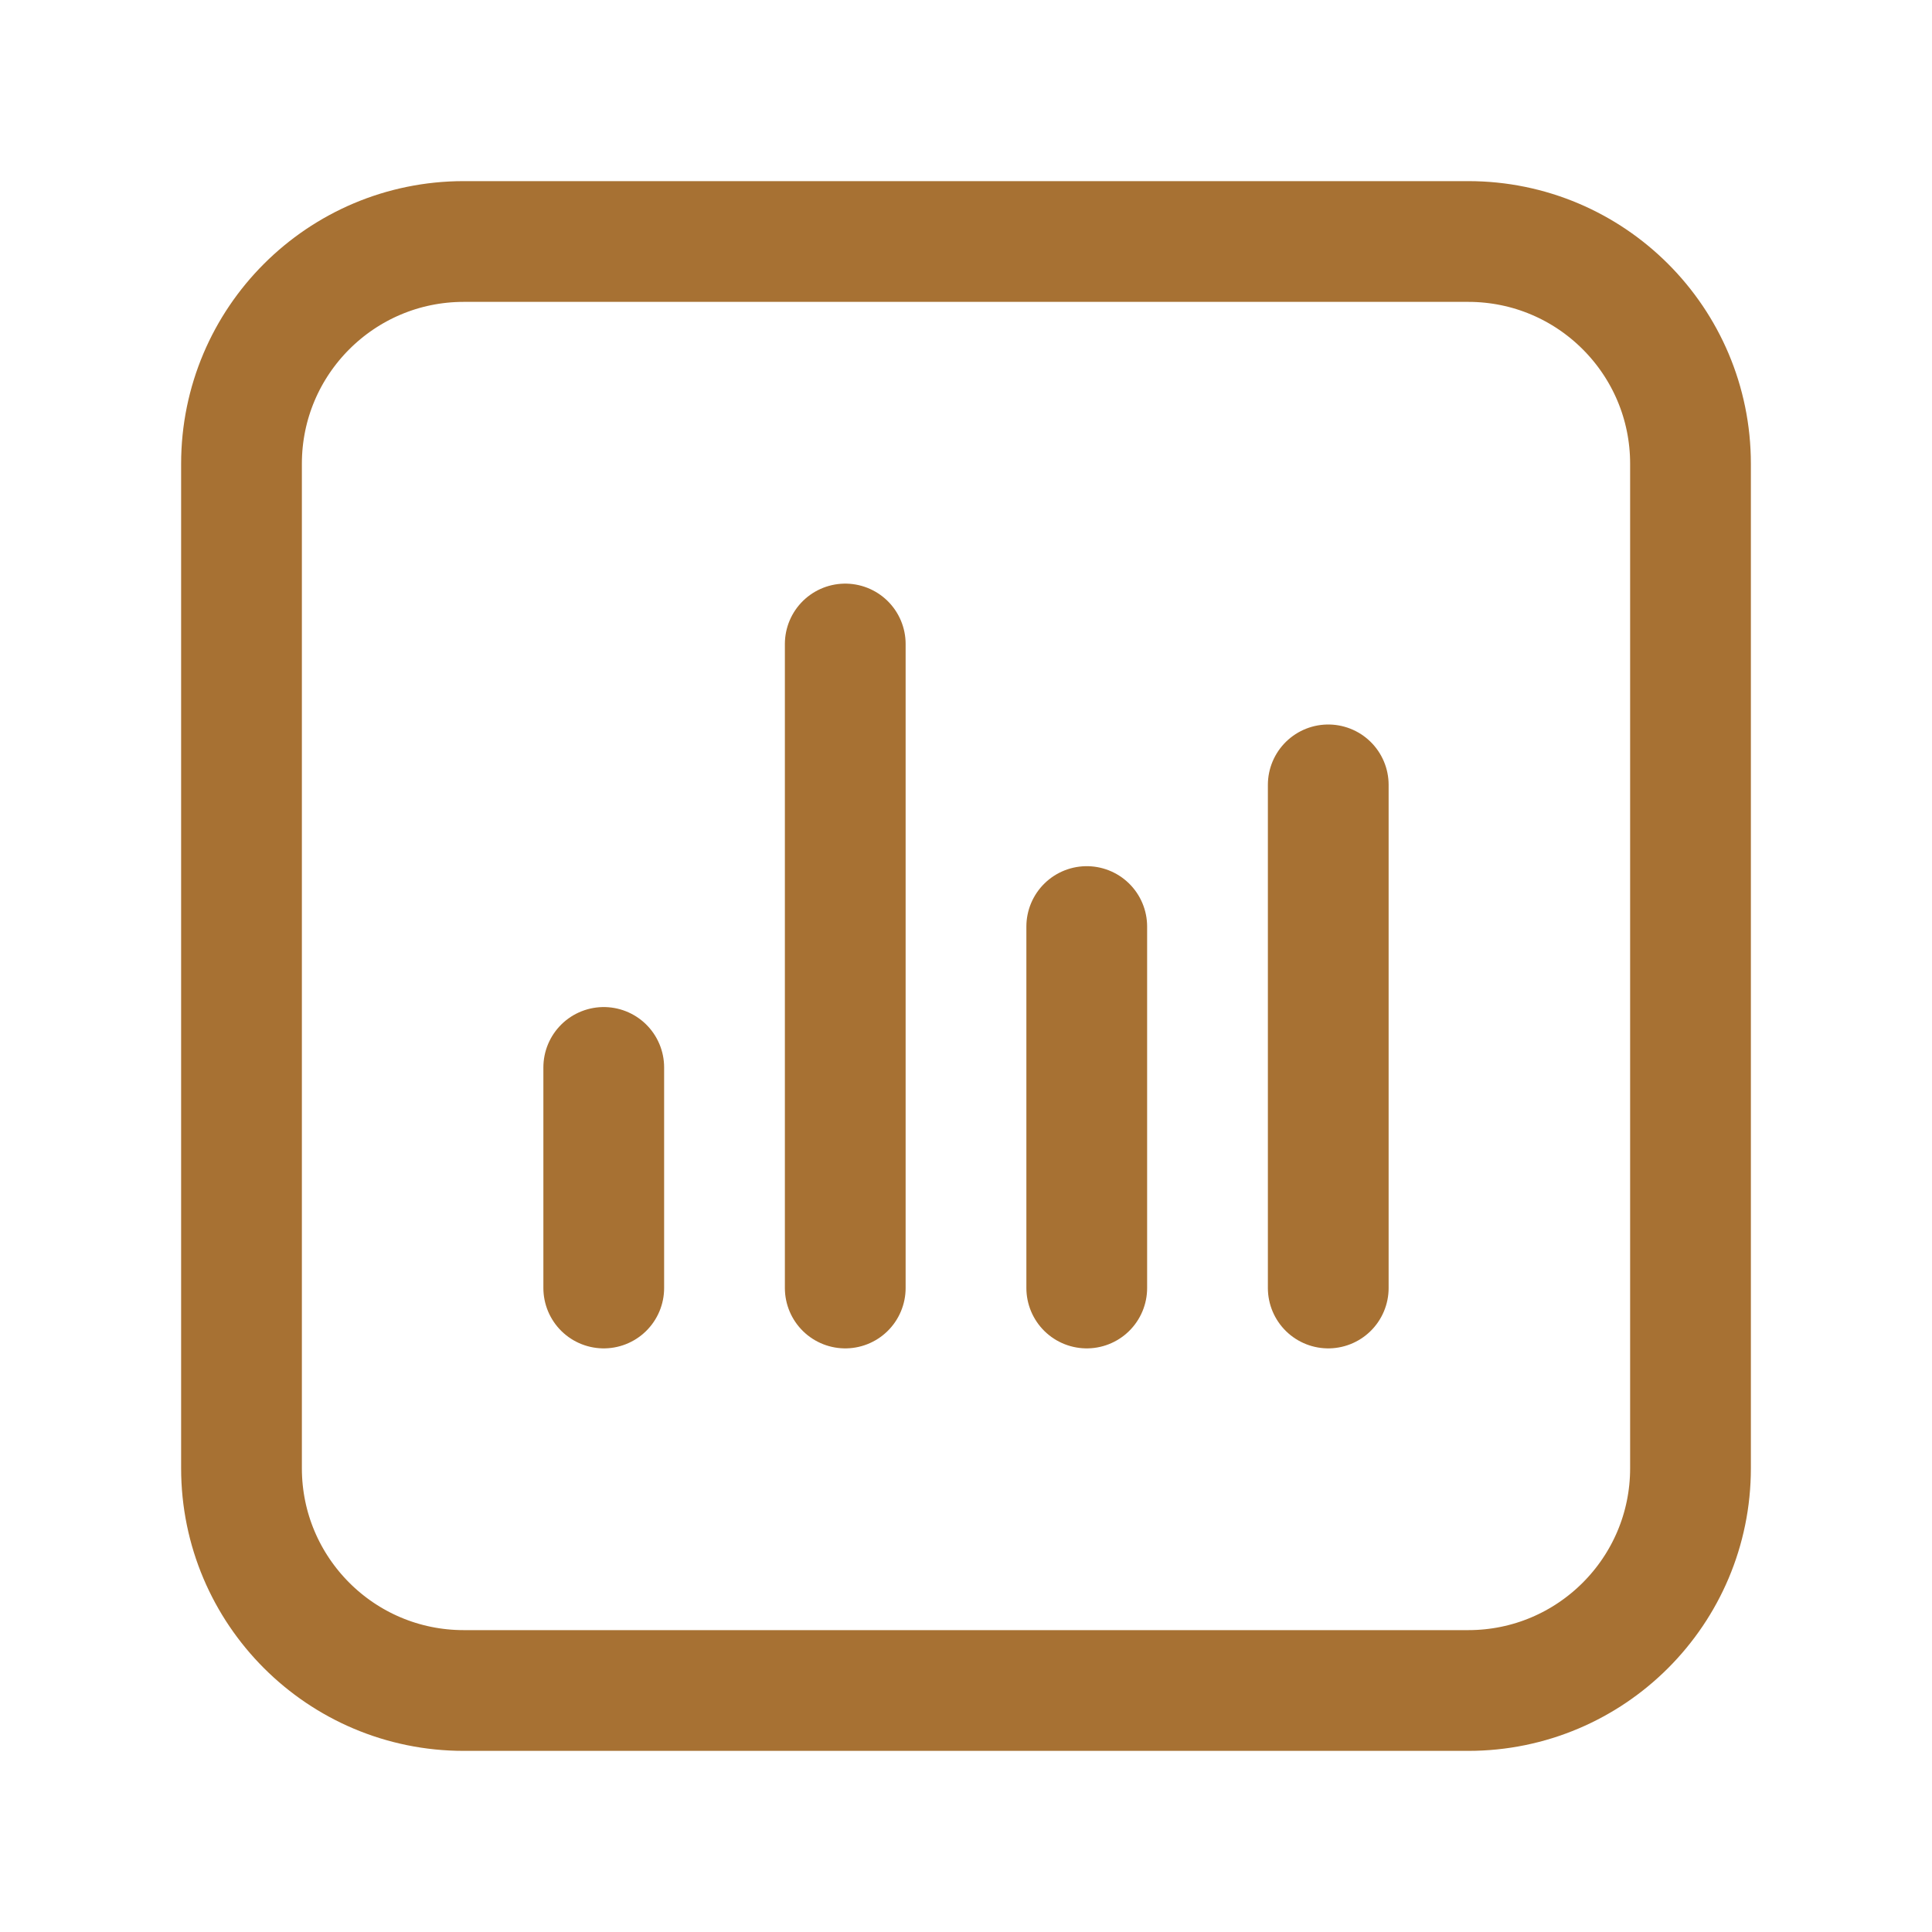 <svg width="24" height="24" viewBox="0 0 24 24" fill="none" xmlns="http://www.w3.org/2000/svg">
<g clip-path="url(#clip0_7_304)">
<path d="M13.5 11.51V16" stroke="#A77133" stroke-width="1.5" stroke-linecap="round" stroke-linejoin="round"/>
<path d="M10.5 8V16" stroke="#A77133" stroke-width="1.5" stroke-linecap="round" stroke-linejoin="round"/>
<path d="M7.5 13.26V16" stroke="#A77133" stroke-width="1.5" stroke-linecap="round" stroke-linejoin="round"/>
<path d="M16.5 9.75V16" stroke="#A77133" stroke-width="1.5" stroke-linecap="round" stroke-linejoin="round"/>
<path d="M18.239 3H5.761C4.236 3 3 4.236 3 5.761V18.239C3 19.764 4.236 21 5.761 21H18.239C19.764 21 21 19.764 21 18.239V5.761C21 4.236 19.764 3 18.239 3Z" stroke="#A77133" stroke-width="1.5" stroke-linecap="round" stroke-linejoin="round"/>
</g>
<defs>
<clipPath id="clip0_7_304">
<rect width="24" height="24" fill="white"/>
</clipPath>
</defs>
</svg>
